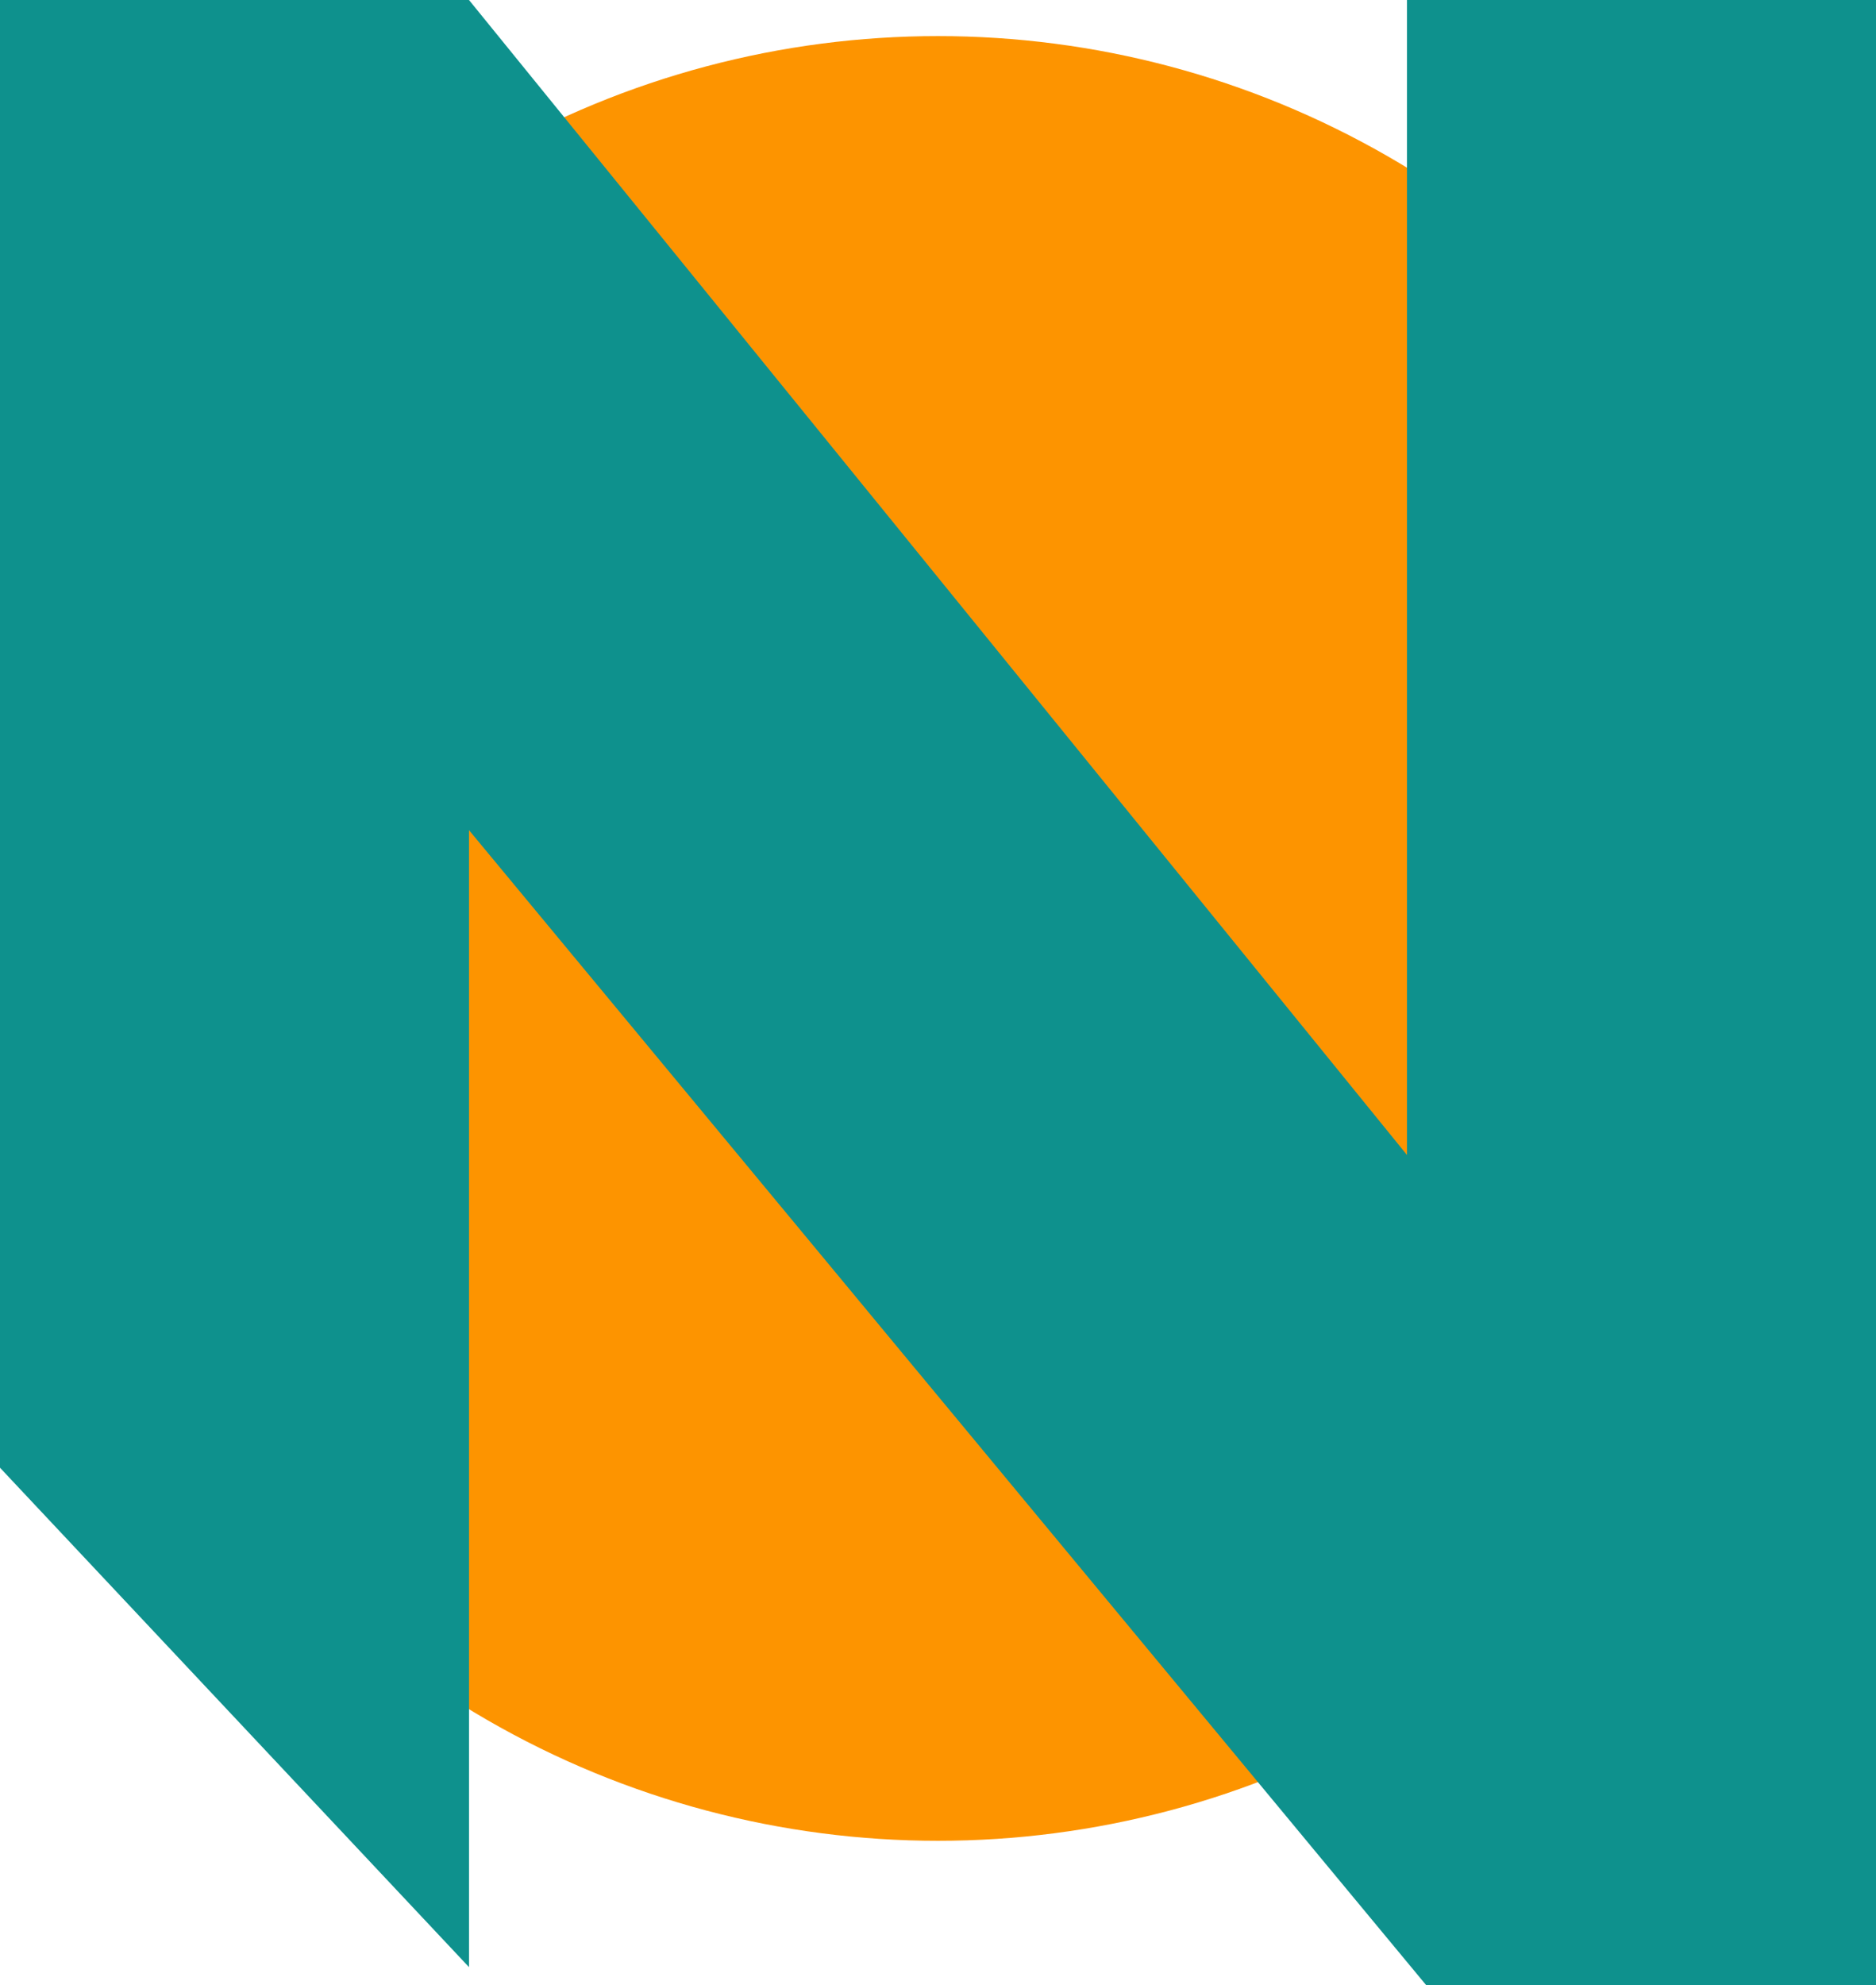 <svg width="52" height="55" viewBox="0 0 52 55" fill="none" xmlns="http://www.w3.org/2000/svg">
<circle cx="26" cy="26" r="25" fill="#FD9400"/>
<path d="M0 40.664L13 54.5V23L39.532 55H52V0H39V32L13 0H0V40.664Z" fill="#0E918D"/>
</svg>

